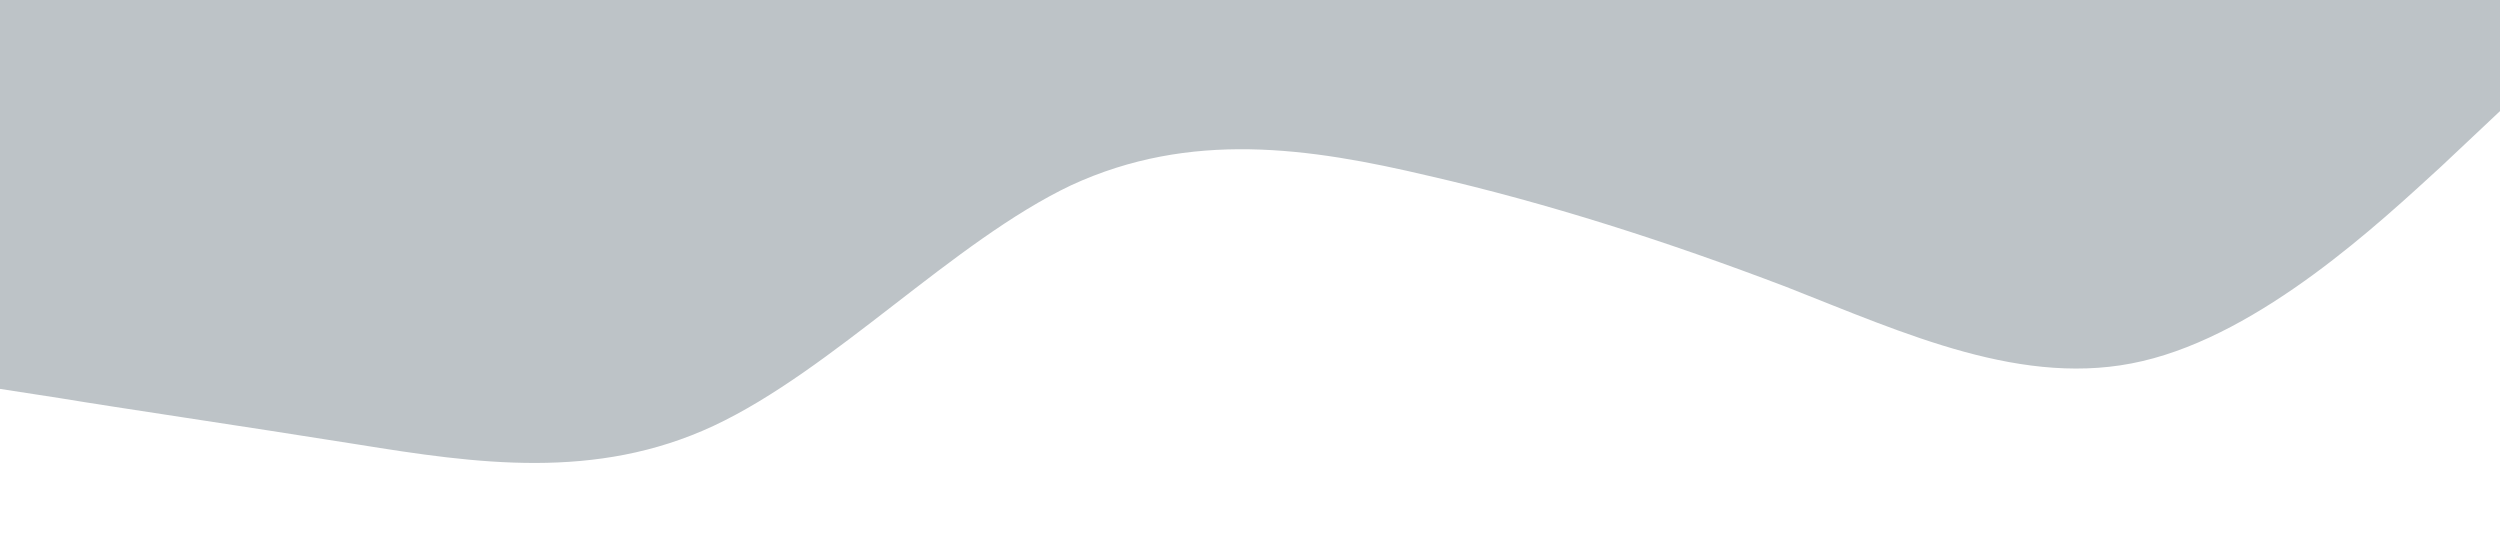 <?xml version="1.0" standalone="no"?><svg xmlns="http://www.w3.org/2000/svg" viewBox="0 0 1440 320"><path fill="#bdc3c7" fill-opacity="1" d="M0,224L34.3,229.3C68.6,235,137,245,206,256C274.3,267,343,277,411,245.3C480,213,549,139,617,106.7C685.7,75,754,85,823,101.3C891.4,117,960,139,1029,165.3C1097.1,192,1166,224,1234,208C1302.9,192,1371,128,1406,96L1440,64L1440,0L1405.7,0C1371.4,0,1303,0,1234,0C1165.7,0,1097,0,1029,0C960,0,891,0,823,0C754.3,0,686,0,617,0C548.6,0,480,0,411,0C342.9,0,274,0,206,0C137.1,0,69,0,34,0L0,0Z"></path></svg>